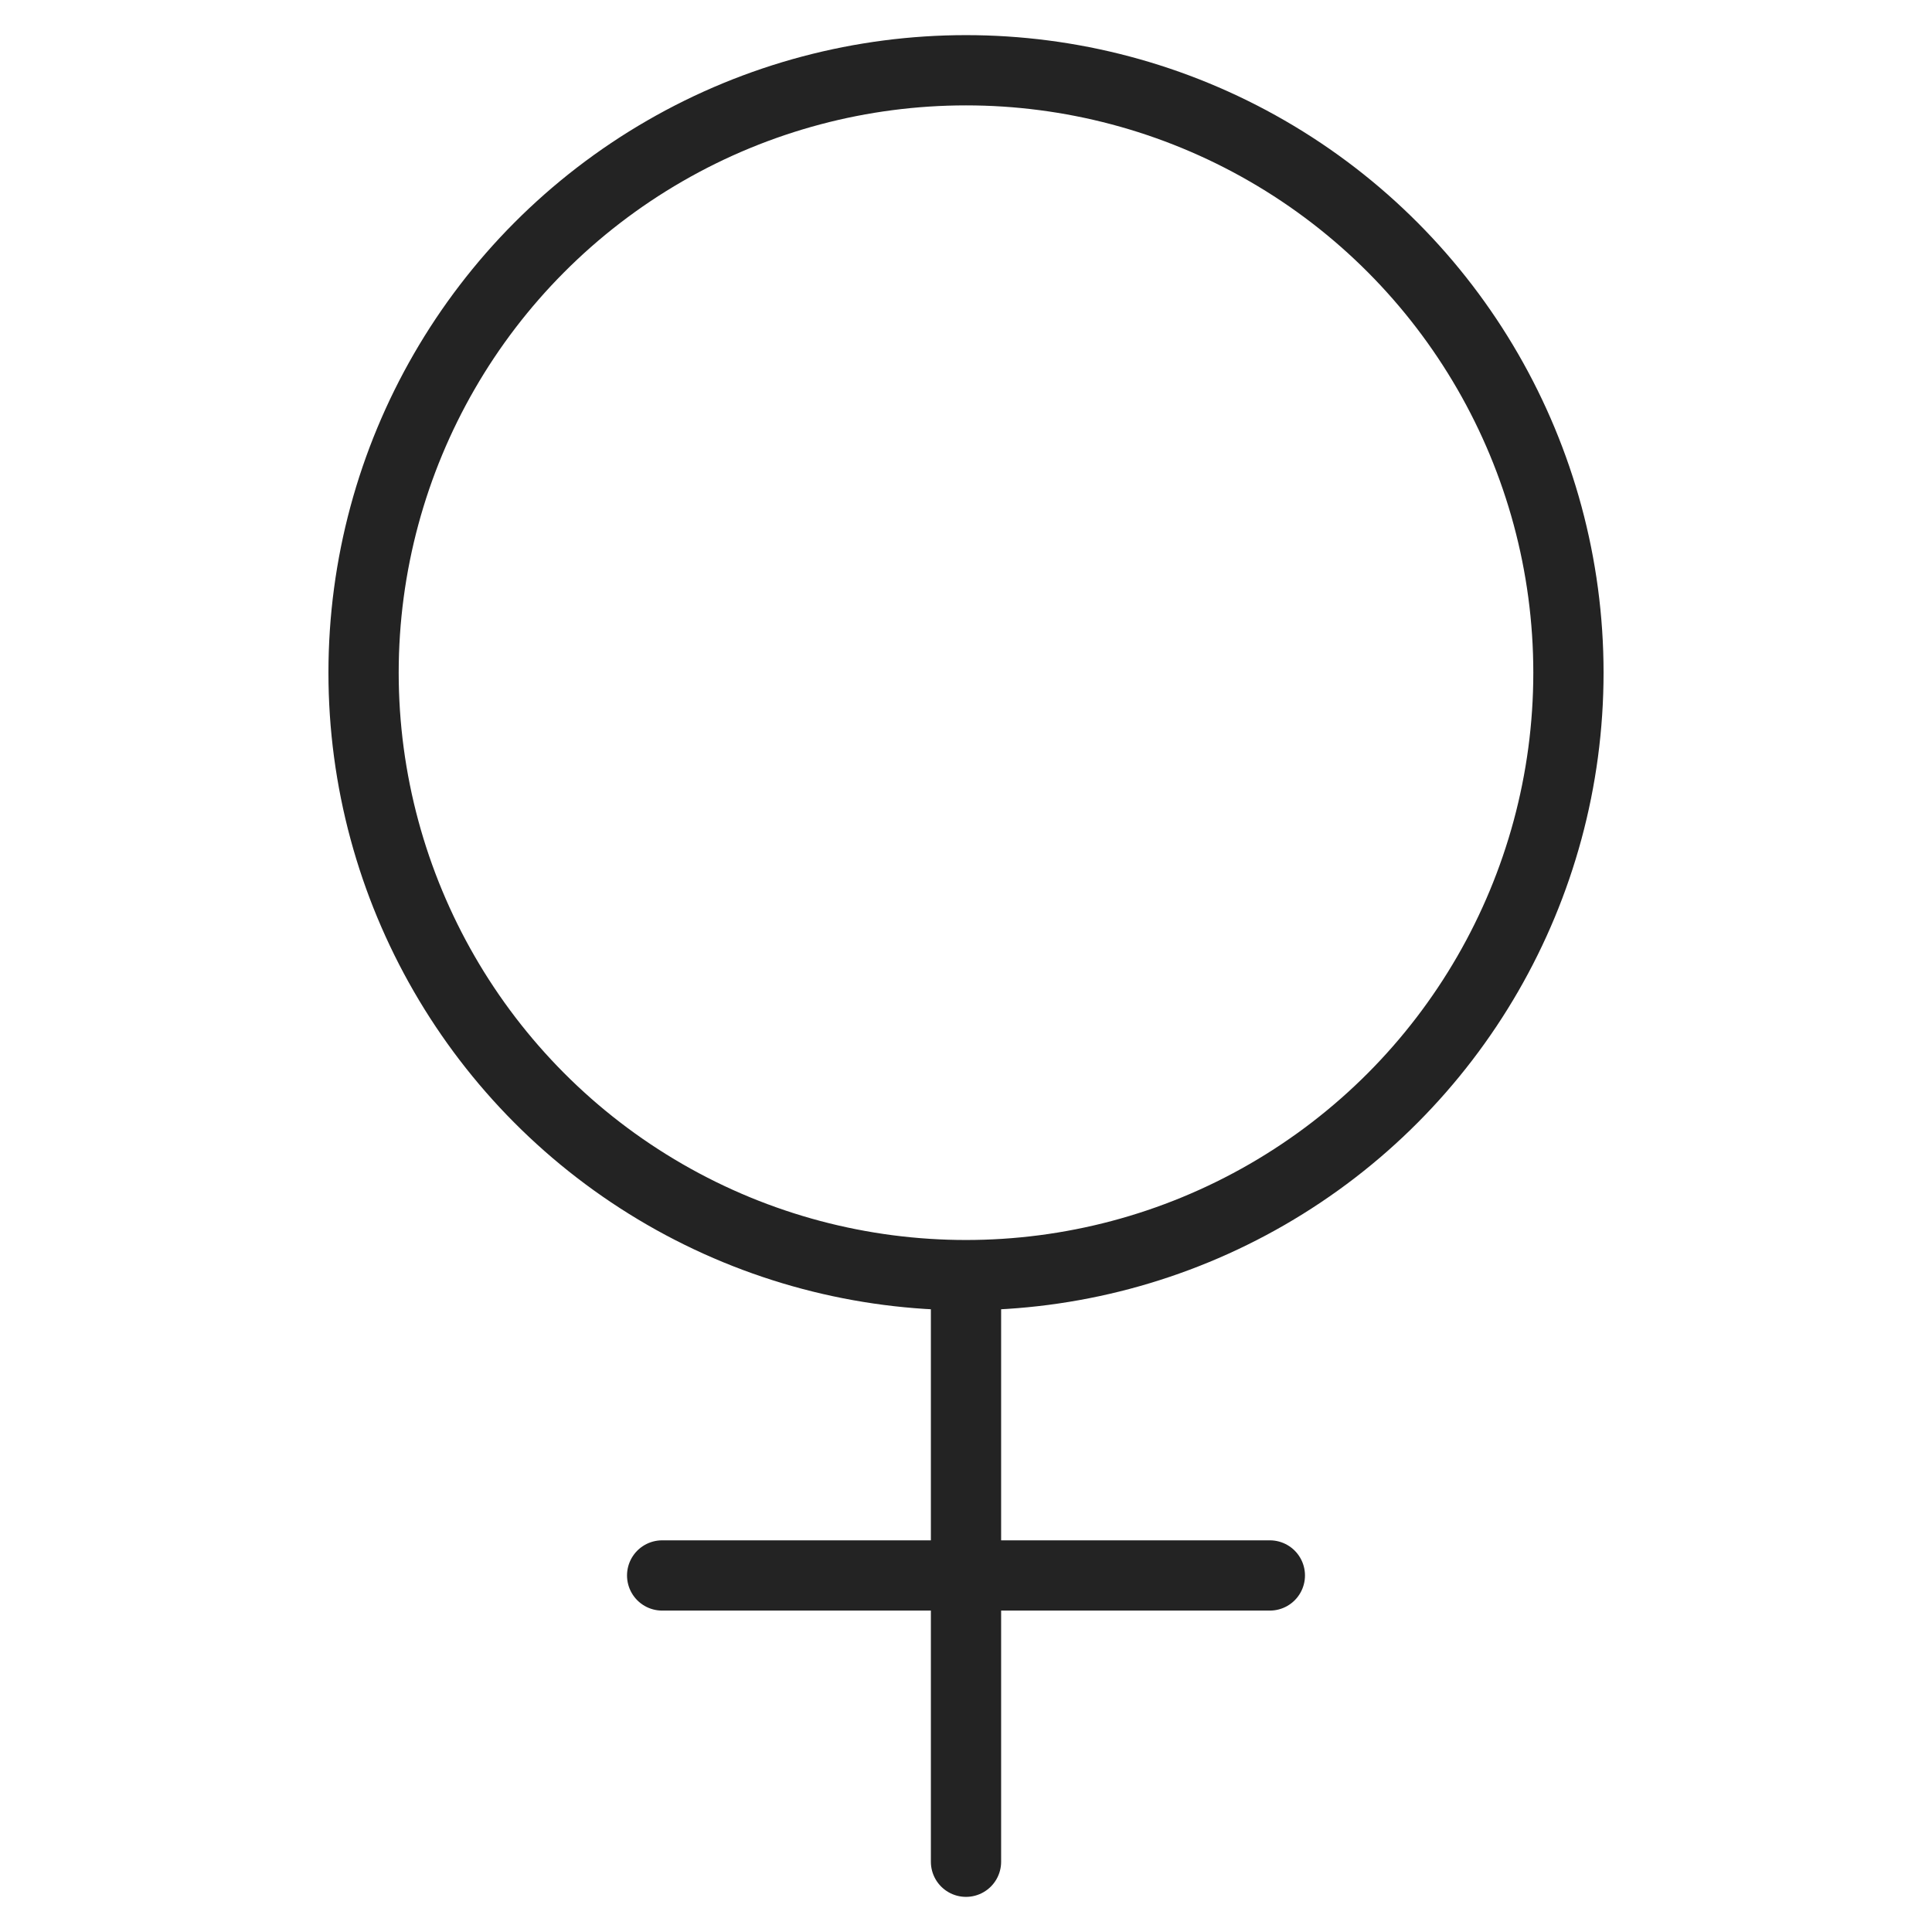 <?xml version="1.0" encoding="utf-8"?>
<!-- Generator: Adobe Illustrator 21.0.2, SVG Export Plug-In . SVG Version: 6.00 Build 0)  -->
<svg version="1.1" id="Livello_1" xmlns="http://www.w3.org/2000/svg" xmlns:xlink="http://www.w3.org/1999/xlink" x="0px" y="0px"
	 viewBox="0 0 110 110" style="enable-background:new 0 0 110 110;" xml:space="preserve">
<style type="text/css">
	.st0{fill:none;stroke:#232323;stroke-width:4;stroke-linecap:round;stroke-miterlimit:10;}
</style>
<g id="venus">
	<g>
		<circle class="st0" cx="55" cy="38.3" r="34.3"/>
		<line class="st0" x1="55" y1="106" x2="55" y2="73.2"/>
		<line class="st0" x1="37.7" y1="89.7" x2="72.3" y2="89.7"/>
	</g>
</g>
</svg>
